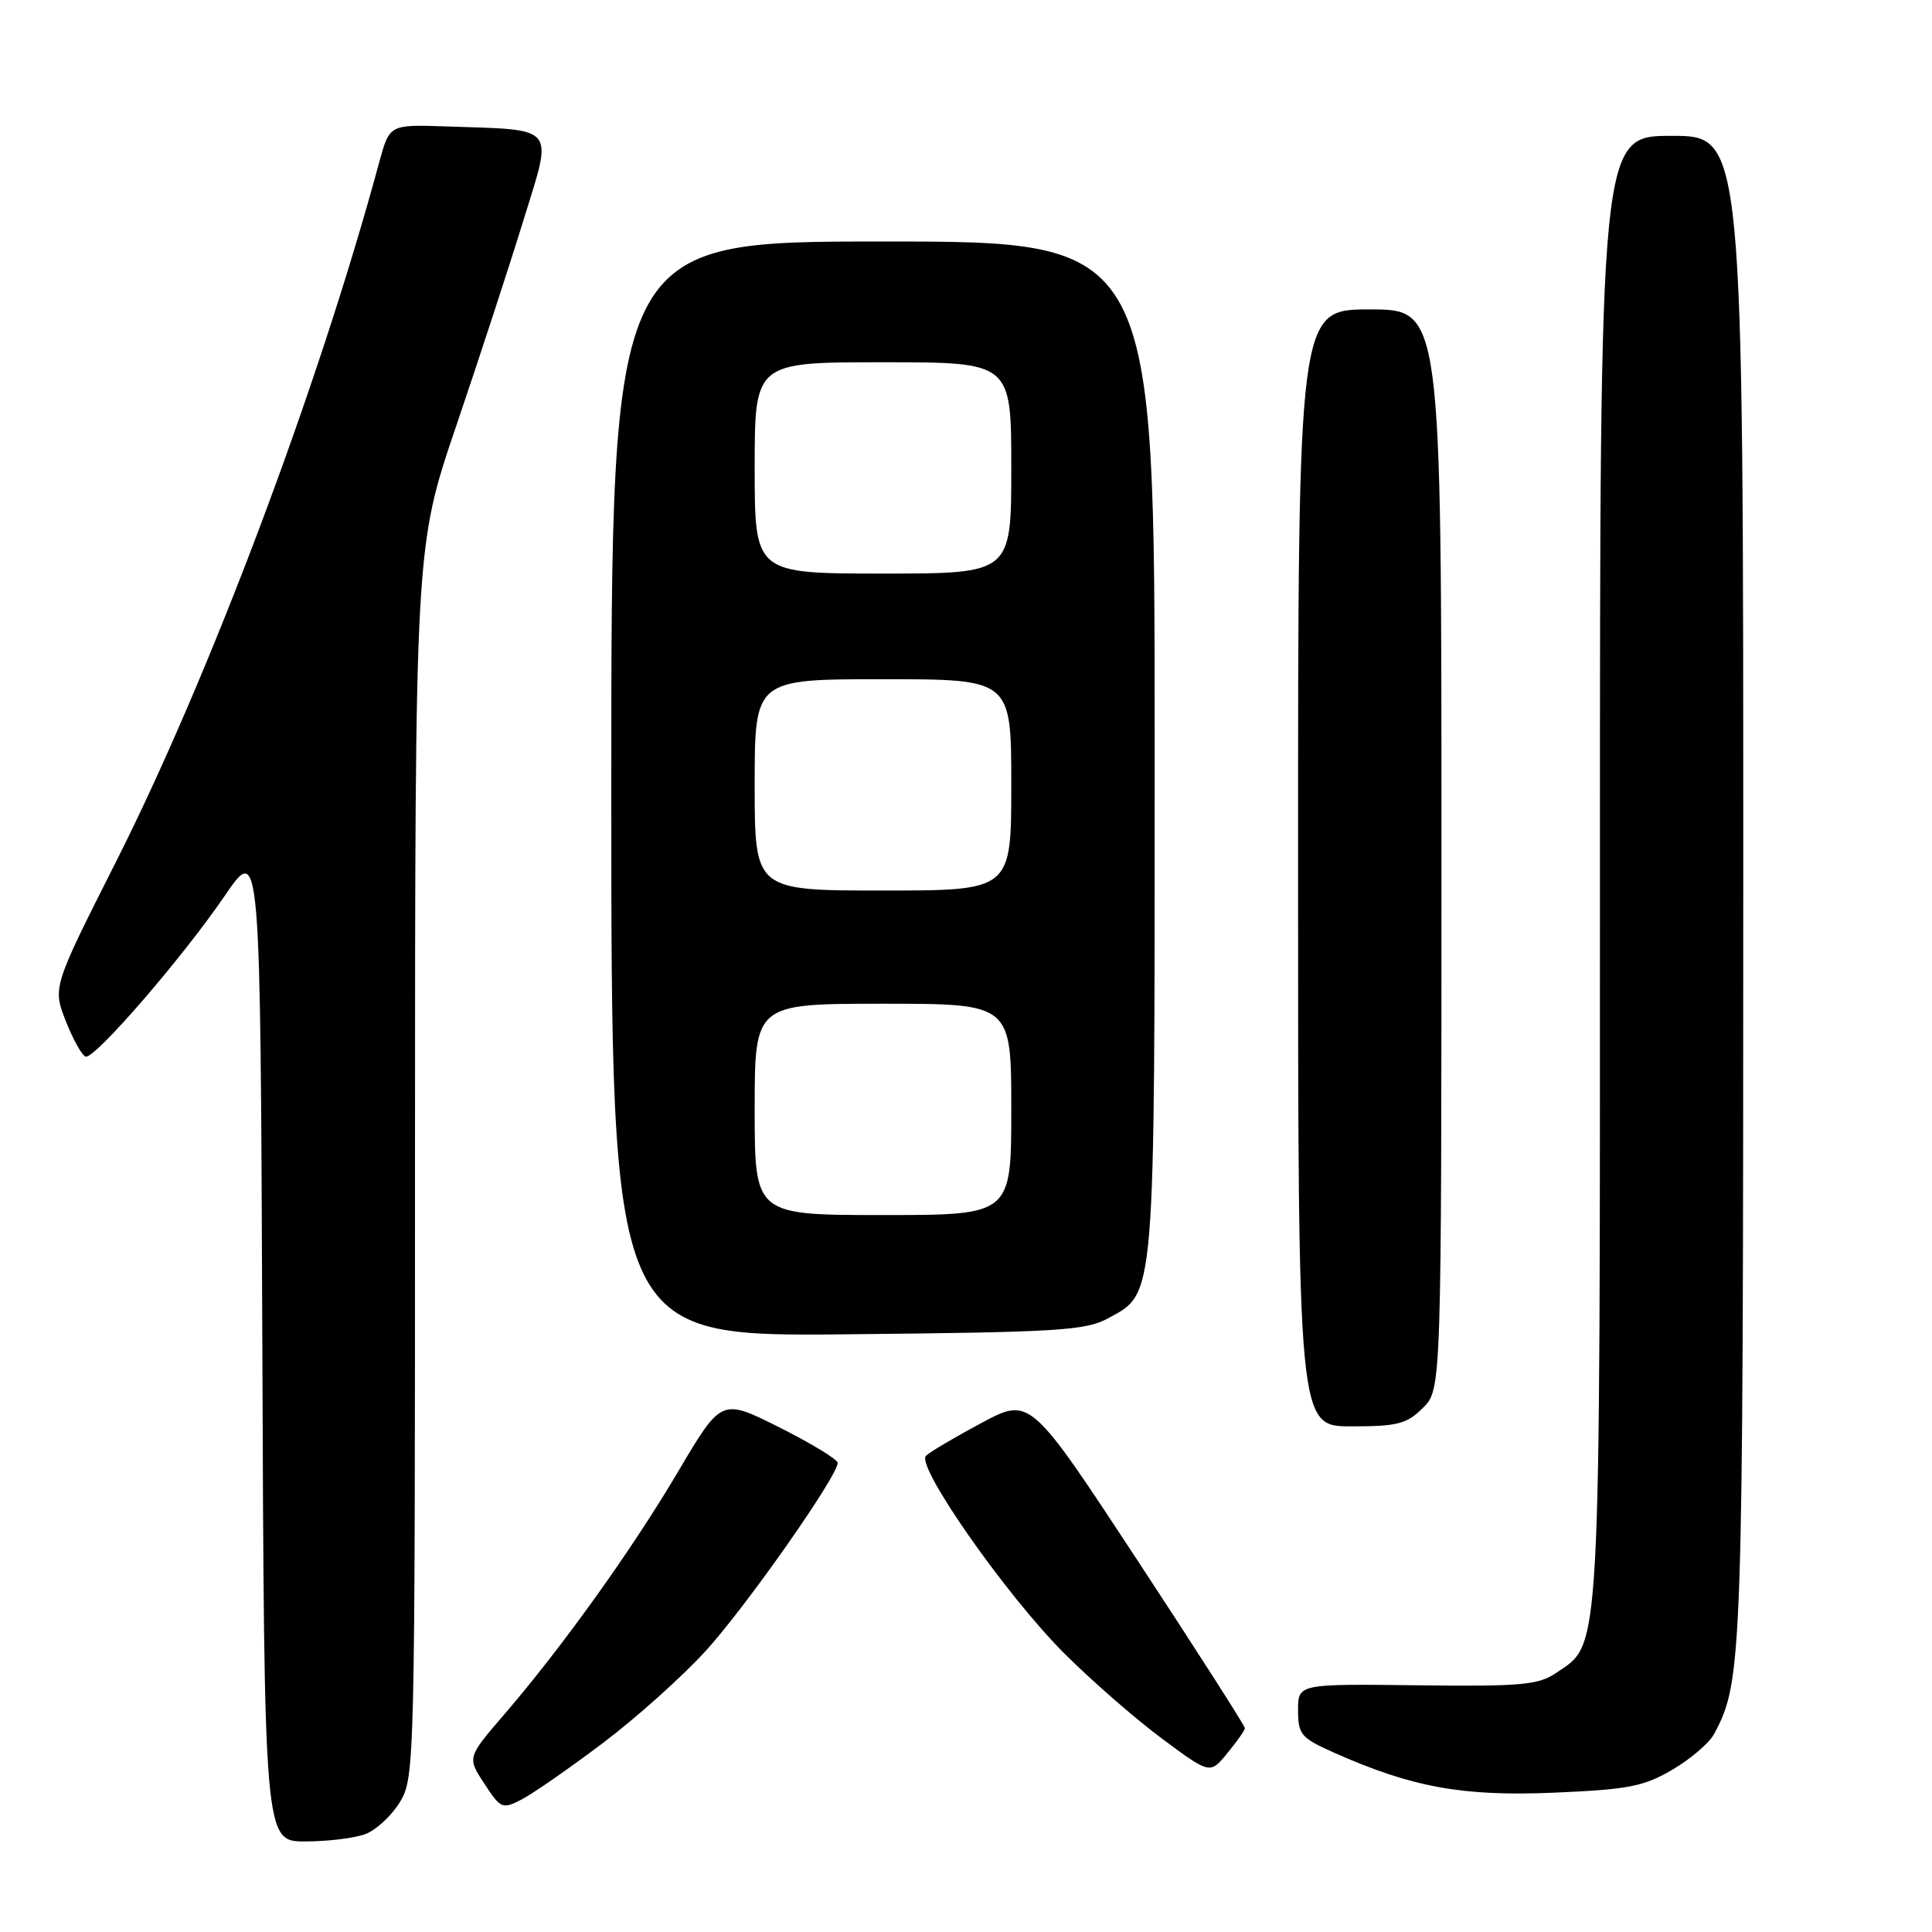 <?xml version="1.0" encoding="UTF-8" standalone="no"?>
<!DOCTYPE svg PUBLIC "-//W3C//DTD SVG 1.1//EN" "http://www.w3.org/Graphics/SVG/1.1/DTD/svg11.dtd" >
<svg xmlns="http://www.w3.org/2000/svg" xmlns:xlink="http://www.w3.org/1999/xlink" version="1.1" viewBox="0 0 256 256">
 <g >
 <path fill="currentColor"
d=" M 48.43 243.02 C 49.84 242.49 51.90 240.58 53.00 238.77 C 54.95 235.57 54.99 233.69 54.99 154.00 C 55.00 72.50 55.00 72.50 60.43 56.50 C 63.42 47.70 67.43 35.45 69.33 29.28 C 73.30 16.43 73.97 17.26 59.05 16.75 C 51.61 16.50 51.61 16.50 50.25 21.50 C 42.15 51.41 27.77 89.60 15.38 114.17 C 6.97 130.83 6.97 130.83 8.73 135.33 C 9.71 137.80 10.89 139.91 11.36 140.01 C 12.61 140.28 24.17 126.91 29.75 118.74 C 34.50 111.78 34.50 111.78 34.76 177.89 C 35.01 244.00 35.01 244.00 40.44 244.00 C 43.43 244.00 47.02 243.56 48.43 243.02 Z  M 79.86 230.98 C 84.28 227.65 90.44 222.13 93.55 218.71 C 98.90 212.83 111.00 195.58 111.00 193.84 C 111.00 193.39 107.54 191.28 103.30 189.15 C 95.60 185.28 95.60 185.28 89.91 194.90 C 83.74 205.35 74.54 218.19 66.80 227.19 C 61.90 232.88 61.90 232.88 64.18 236.35 C 66.35 239.67 66.57 239.76 69.14 238.43 C 70.62 237.66 75.44 234.31 79.86 230.98 Z  M 221.59 234.50 C 224.00 233.09 226.49 230.96 227.13 229.76 C 230.89 222.72 230.98 220.37 230.99 117.75 C 231.00 18.00 231.00 18.00 221.50 18.00 C 212.00 18.00 212.00 18.00 212.00 114.98 C 212.00 221.26 212.20 217.59 206.17 221.69 C 203.84 223.27 201.50 223.48 187.75 223.31 C 172.00 223.12 172.00 223.12 172.00 226.62 C 172.00 229.82 172.39 230.29 176.75 232.23 C 187.09 236.83 193.77 238.05 205.86 237.54 C 215.74 237.12 217.79 236.73 221.59 234.50 Z  M 164.96 229.00 C 164.98 228.72 158.59 218.73 150.75 206.80 C 136.50 185.10 136.50 185.10 130.05 188.55 C 126.51 190.44 123.20 192.40 122.69 192.91 C 121.34 194.26 133.29 211.34 140.97 219.03 C 144.56 222.63 150.39 227.71 153.92 230.34 C 160.34 235.11 160.34 235.11 162.63 232.30 C 163.90 230.76 164.94 229.28 164.96 229.00 Z  M 188.55 186.55 C 191.00 184.09 191.00 184.09 191.00 112.55 C 191.00 41.00 191.00 41.00 181.50 41.00 C 172.00 41.00 172.00 41.00 172.00 115.00 C 172.00 189.00 172.00 189.00 179.05 189.00 C 185.19 189.00 186.40 188.69 188.55 186.55 Z  M 146.83 174.68 C 153.14 171.24 153.00 172.97 153.00 99.03 C 153.00 32.00 153.00 32.00 117.00 32.00 C 81.00 32.00 81.00 32.00 81.00 104.55 C 81.00 177.11 81.00 177.11 112.25 176.80 C 140.20 176.53 143.85 176.31 146.83 174.68 Z  M 100.00 147.00 C 100.00 133.00 100.00 133.00 117.00 133.00 C 134.00 133.00 134.00 133.00 134.00 147.00 C 134.00 161.00 134.00 161.00 117.00 161.00 C 100.00 161.00 100.00 161.00 100.00 147.00 Z  M 100.00 104.00 C 100.00 90.00 100.00 90.00 117.00 90.00 C 134.00 90.00 134.00 90.00 134.00 104.00 C 134.00 118.00 134.00 118.00 117.00 118.00 C 100.00 118.00 100.00 118.00 100.00 104.00 Z  M 100.00 62.00 C 100.00 48.00 100.00 48.00 117.00 48.00 C 134.00 48.00 134.00 48.00 134.00 62.00 C 134.00 76.00 134.00 76.00 117.00 76.00 C 100.00 76.00 100.00 76.00 100.00 62.00 Z "/>
</g>
</svg>